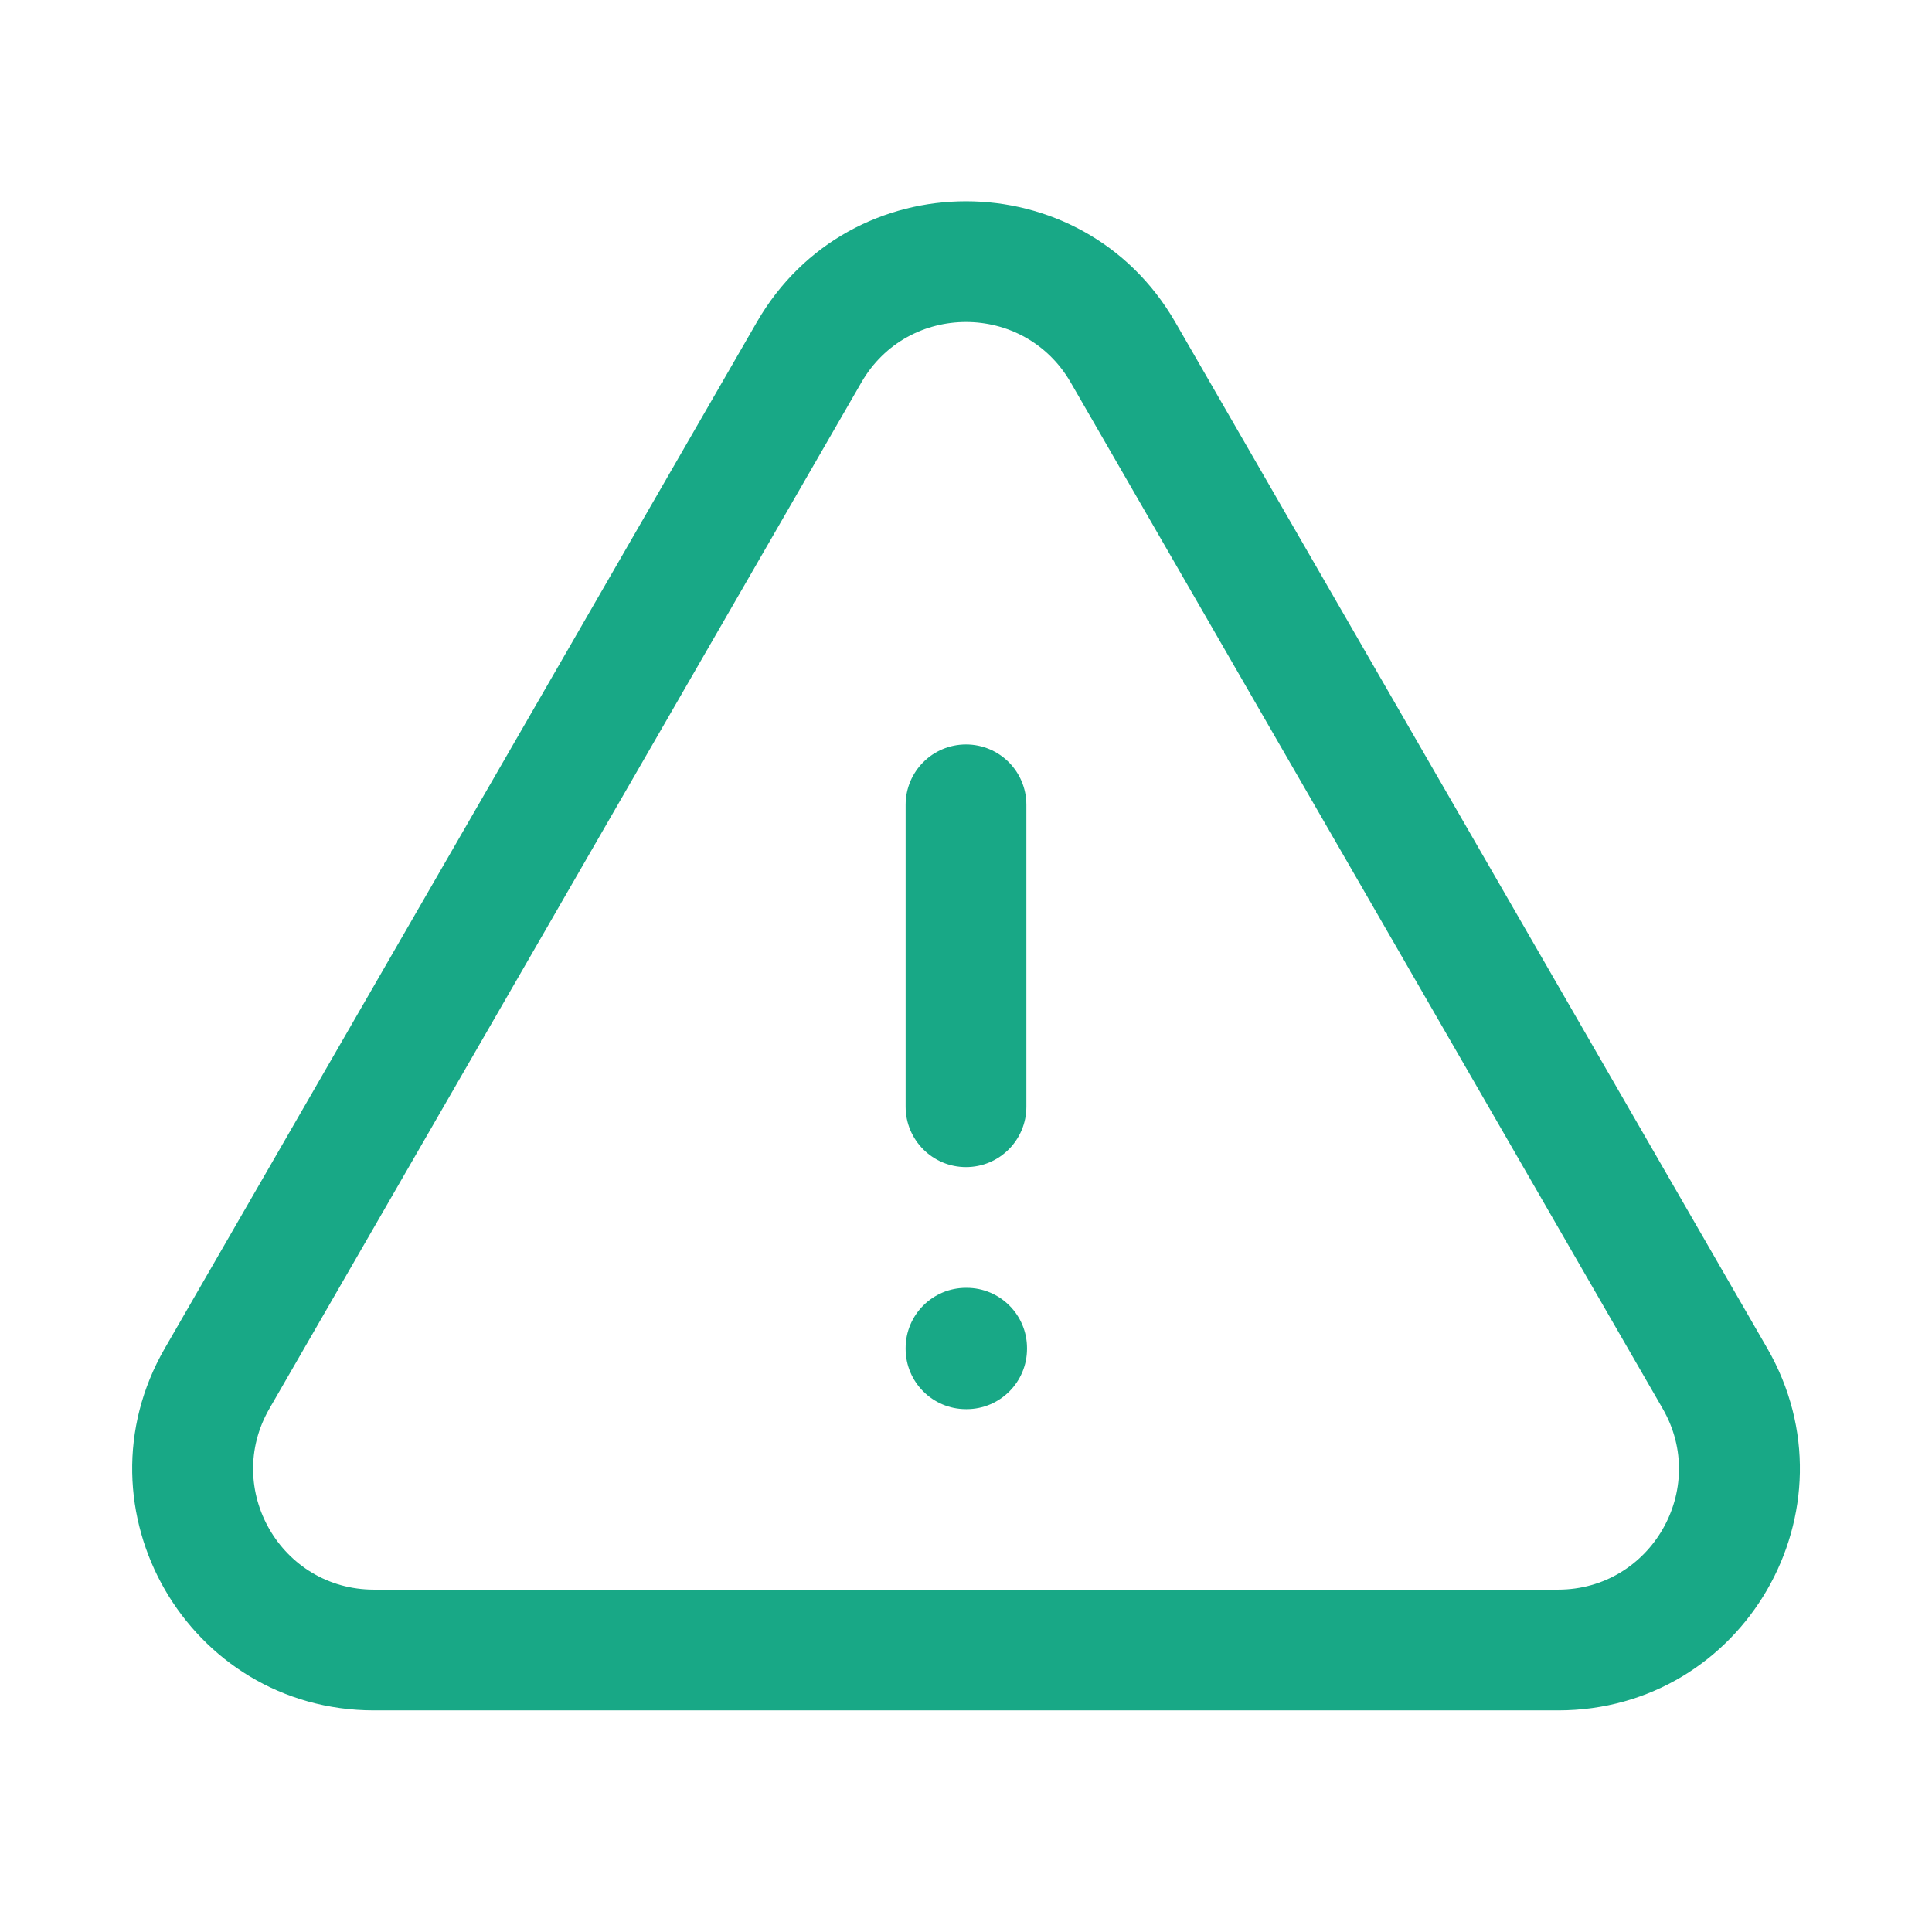 <svg width="24" height="24" viewBox="0 0 24 24" fill="none" xmlns="http://www.w3.org/2000/svg">
<path fill-rule="evenodd" clip-rule="evenodd" d="M13.3 4.75C12.722 3.75 11.278 3.75 10.701 4.75L3.347 17.498C2.77 18.498 3.492 19.747 4.646 19.747H19.355C20.509 19.747 21.231 18.498 20.654 17.498L13.3 4.75ZM9.402 4.001C10.556 2 13.444 2 14.599 4.001L21.953 16.748C23.107 18.748 21.664 21.247 19.355 21.247H4.646C2.337 21.247 0.894 18.748 2.048 16.748L9.402 4.001ZM12 9.248C12.415 9.248 12.75 9.583 12.75 9.998V13.748C12.75 14.162 12.415 14.498 12 14.498C11.586 14.498 11.25 14.162 11.25 13.748V9.998C11.25 9.583 11.586 9.248 12 9.248ZM11.25 16.747C11.25 16.333 11.586 15.998 12 15.998H12.008C12.422 15.998 12.758 16.333 12.758 16.747V16.755C12.758 17.169 12.422 17.505 12.008 17.505H12C11.586 17.505 11.25 17.169 11.25 16.755V16.747Z" fill="#18a886"/>
</svg>
